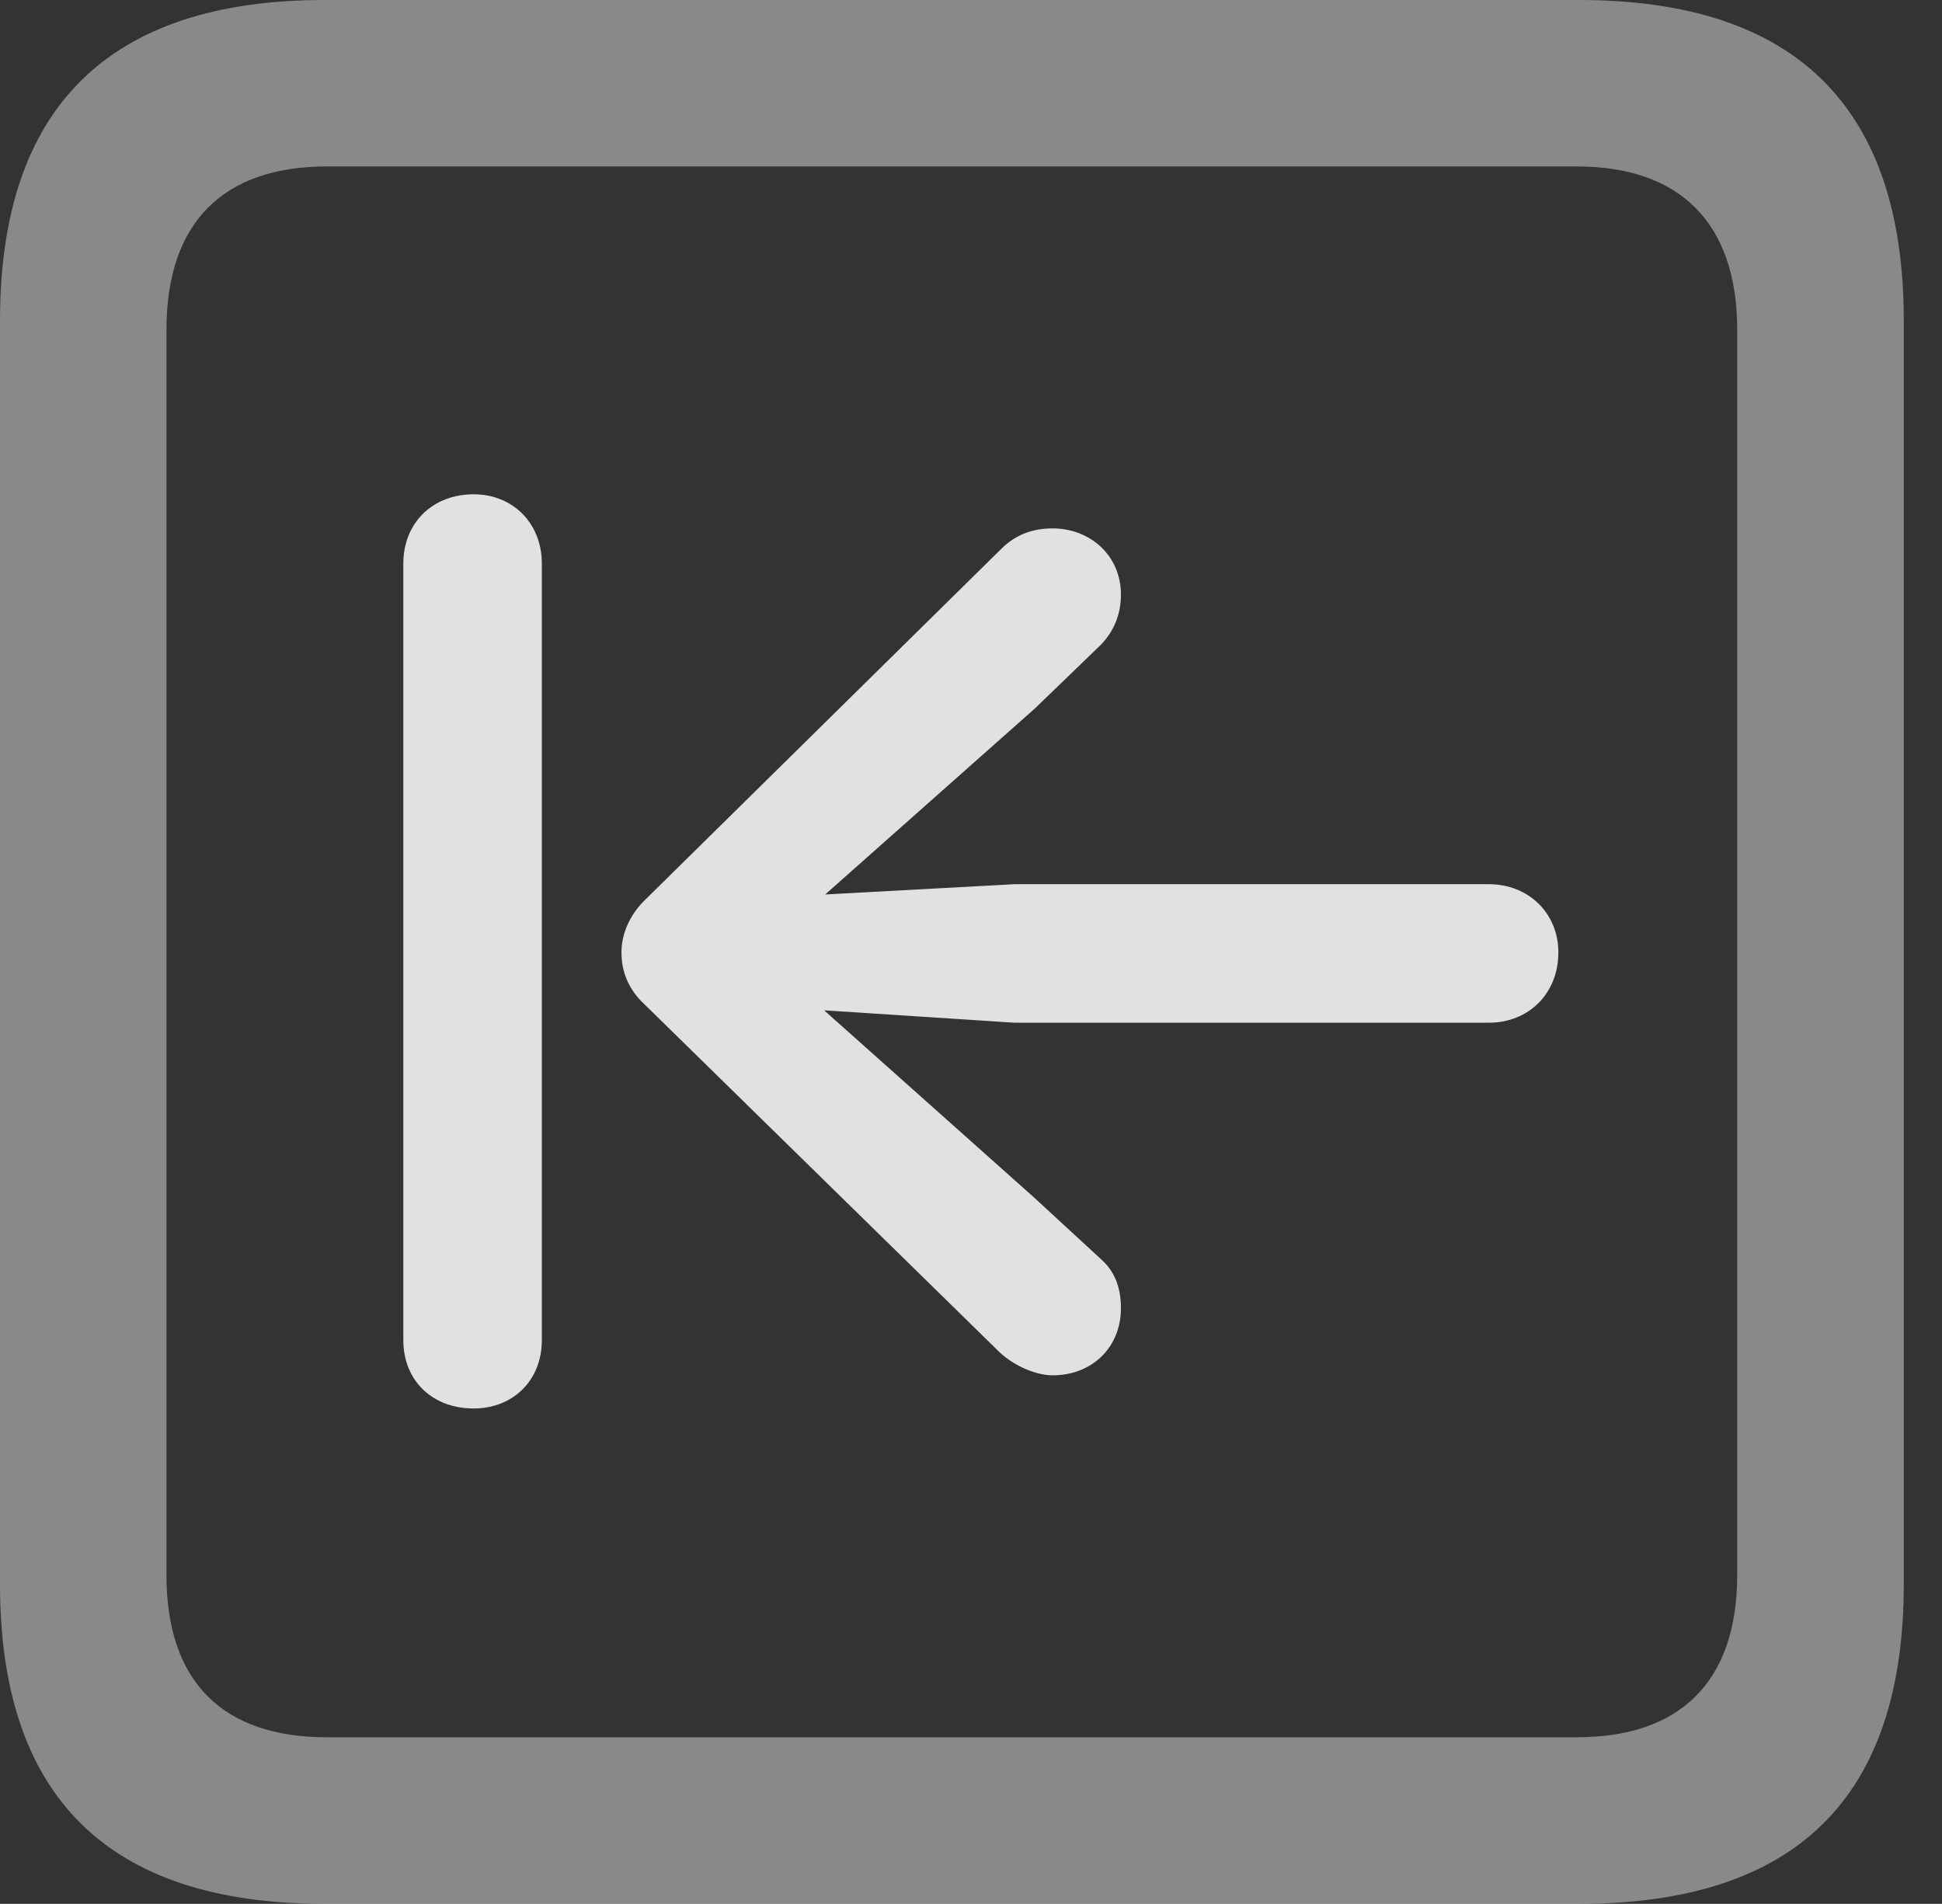 <?xml version="1.0" encoding="UTF-8"?>
<!--Generator: Apple Native CoreSVG 341-->
<!DOCTYPE svg
PUBLIC "-//W3C//DTD SVG 1.1//EN"
       "http://www.w3.org/Graphics/SVG/1.1/DTD/svg11.dtd">
<svg version="1.1" xmlns="http://www.w3.org/2000/svg" xmlns:xlink="http://www.w3.org/1999/xlink" viewBox="0 0 18.34 17.979">
 <rect x="0" y="0" width="18.34" height="17.979" fill="#333333" stroke="none"/>
 <g>
  <rect height="17.979" opacity="0" width="18.34" x="0" y="0"/>
  <path d="M3.066 17.979L14.912 17.979C16.963 17.979 17.979 16.973 17.979 14.961L17.979 3.027C17.979 1.016 16.963 0 14.912 0L3.066 0C1.025 0 0 1.016 0 3.027L0 14.961C0 16.973 1.025 17.979 3.066 17.979ZM3.086 16.406C2.109 16.406 1.572 15.889 1.572 14.873L1.572 3.115C1.572 2.1 2.109 1.572 3.086 1.572L14.893 1.572C15.859 1.572 16.406 2.1 16.406 3.115L16.406 14.873C16.406 15.889 15.859 16.406 14.893 16.406Z" fill="white" fill-opacity="0.425"/>
  <path d="M4.473 13.301C4.844 13.301 5.117 13.037 5.117 12.656L5.117 5.322C5.117 4.941 4.844 4.668 4.473 4.668C4.082 4.668 3.809 4.941 3.809 5.322L3.809 12.656C3.809 13.037 4.082 13.301 4.473 13.301ZM14.717 8.994C14.717 8.623 14.434 8.35 14.062 8.35L9.58 8.35L7.793 8.447L9.775 6.689L10.391 6.094C10.527 5.957 10.586 5.791 10.586 5.615C10.586 5.244 10.293 4.99 9.941 4.99C9.766 4.99 9.6 5.039 9.453 5.186L6.084 8.506C5.947 8.643 5.869 8.818 5.869 8.994C5.869 9.18 5.938 9.346 6.084 9.482L9.443 12.773C9.58 12.9 9.785 12.988 9.941 12.988C10.312 12.988 10.586 12.725 10.586 12.354C10.586 12.158 10.527 12.002 10.391 11.885L9.766 11.309L7.783 9.541L9.58 9.658L14.062 9.658C14.434 9.658 14.717 9.385 14.717 8.994Z" fill="white" fill-opacity="0.85"/>
 </g>
</svg>
